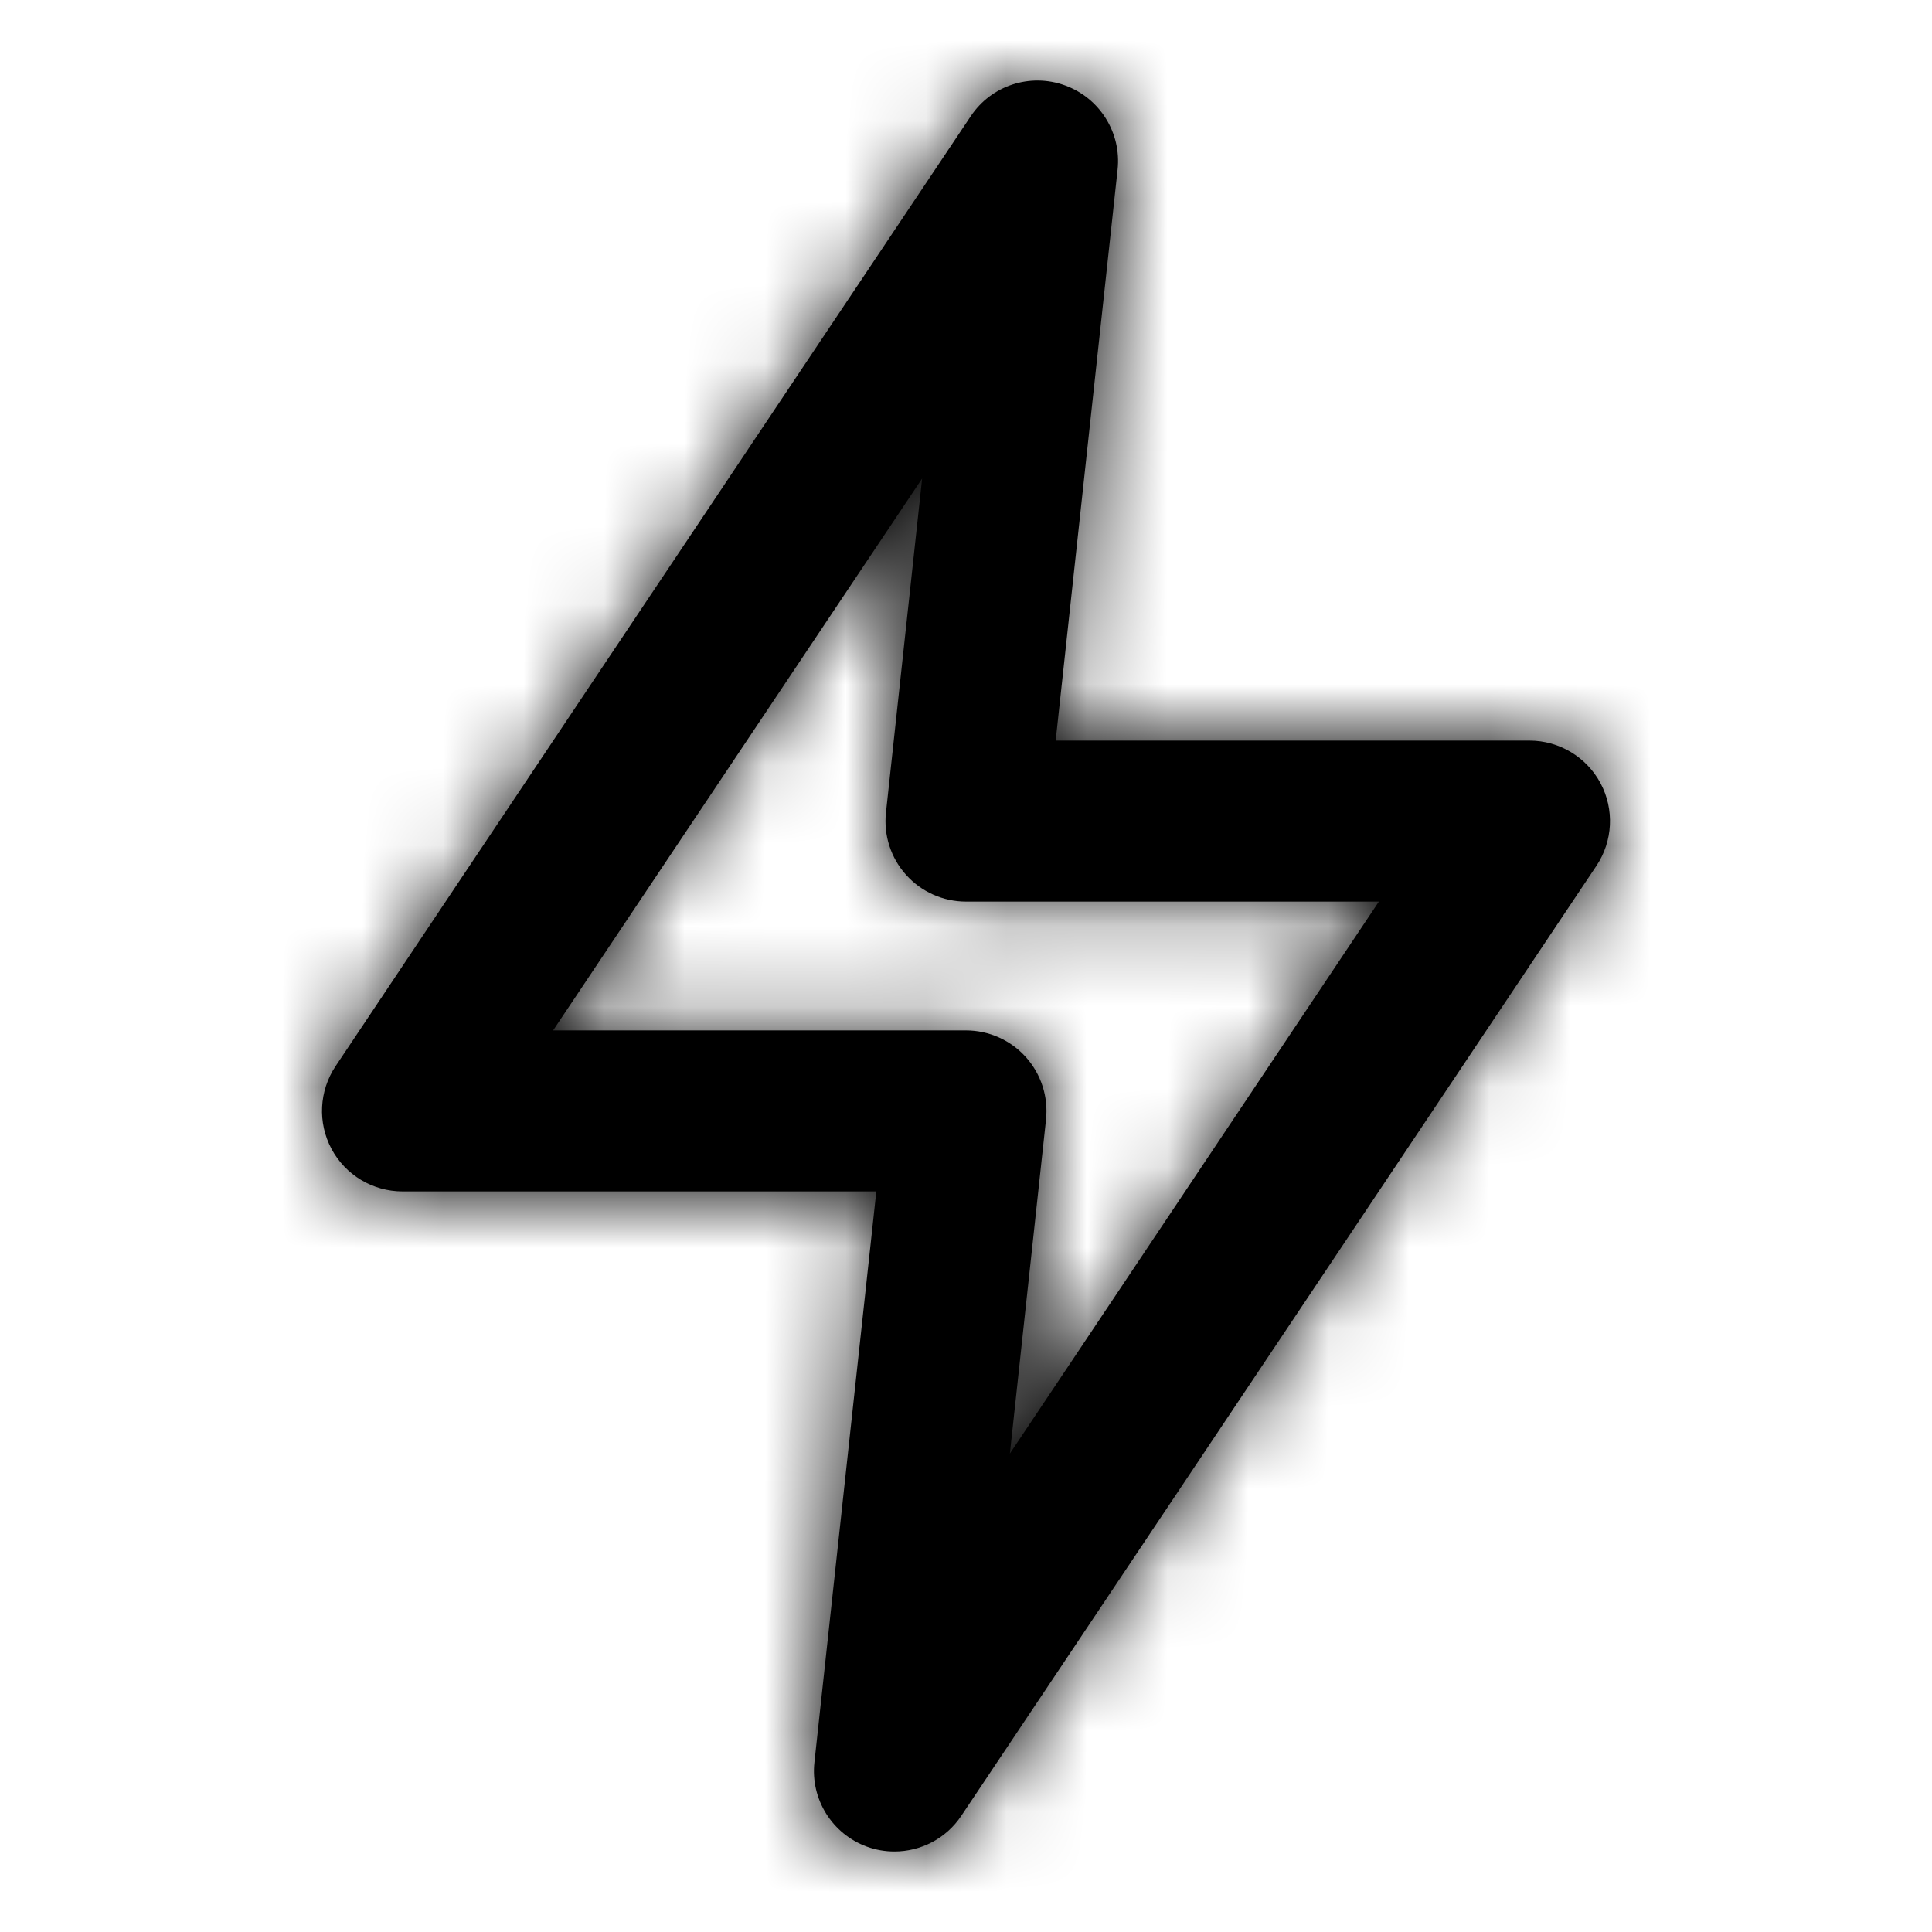 <svg width="24" height="24" viewBox="0 0 24 24" fill="none" xmlns="http://www.w3.org/2000/svg">
<g id="Icon/Outline/flash">
<path id="Mask" fill-rule="evenodd" clip-rule="evenodd" d="M6.871 12.8H12C12.284 12.8 12.555 12.921 12.744 13.132C12.933 13.343 13.024 13.625 12.994 13.907L12.545 18.057L17.129 11.2H12C11.716 11.2 11.445 11.079 11.256 10.868C11.066 10.657 10.975 10.375 11.006 10.093L11.455 5.944L6.871 12.8ZM11.111 23C10.997 23 10.882 22.981 10.769 22.94C10.337 22.782 10.067 22.35 10.117 21.893L10.886 14.8H5C4.631 14.8 4.292 14.597 4.118 14.272C3.944 13.946 3.964 13.551 4.169 13.244L12.058 1.445C12.313 1.061 12.797 0.903 13.23 1.061C13.663 1.218 13.933 1.651 13.883 2.108L13.114 9.2H19C19.369 9.2 19.708 9.404 19.882 9.729C20.056 10.055 20.036 10.449 19.831 10.756L11.942 22.556C11.753 22.84 11.437 23 11.111 23Z" fill="black"/>
<mask id="mask0" mask-type="alpha" maskUnits="userSpaceOnUse" x="4" y="1" width="16" height="22">
<path id="Mask_2" fill-rule="evenodd" clip-rule="evenodd" d="M6.871 12.8H12C12.284 12.8 12.555 12.921 12.744 13.132C12.933 13.343 13.024 13.625 12.994 13.907L12.545 18.057L17.129 11.2H12C11.716 11.2 11.445 11.079 11.256 10.868C11.066 10.657 10.975 10.375 11.006 10.093L11.455 5.944L6.871 12.8ZM11.111 23C10.997 23 10.882 22.981 10.769 22.94C10.337 22.782 10.067 22.35 10.117 21.893L10.886 14.8H5C4.631 14.8 4.292 14.597 4.118 14.272C3.944 13.946 3.964 13.551 4.169 13.244L12.058 1.445C12.313 1.061 12.797 0.903 13.23 1.061C13.663 1.218 13.933 1.651 13.883 2.108L13.114 9.2H19C19.369 9.2 19.708 9.404 19.882 9.729C20.056 10.055 20.036 10.449 19.831 10.756L11.942 22.556C11.753 22.84 11.437 23 11.111 23Z" fill="white"/>
</mask>
<g mask="url(#mask0)">
<g id="&#240;&#159;&#142;&#168; Color">
<rect id="Base" width="24" height="24" fill="black"/>
</g>
</g>
</g>
</svg>
